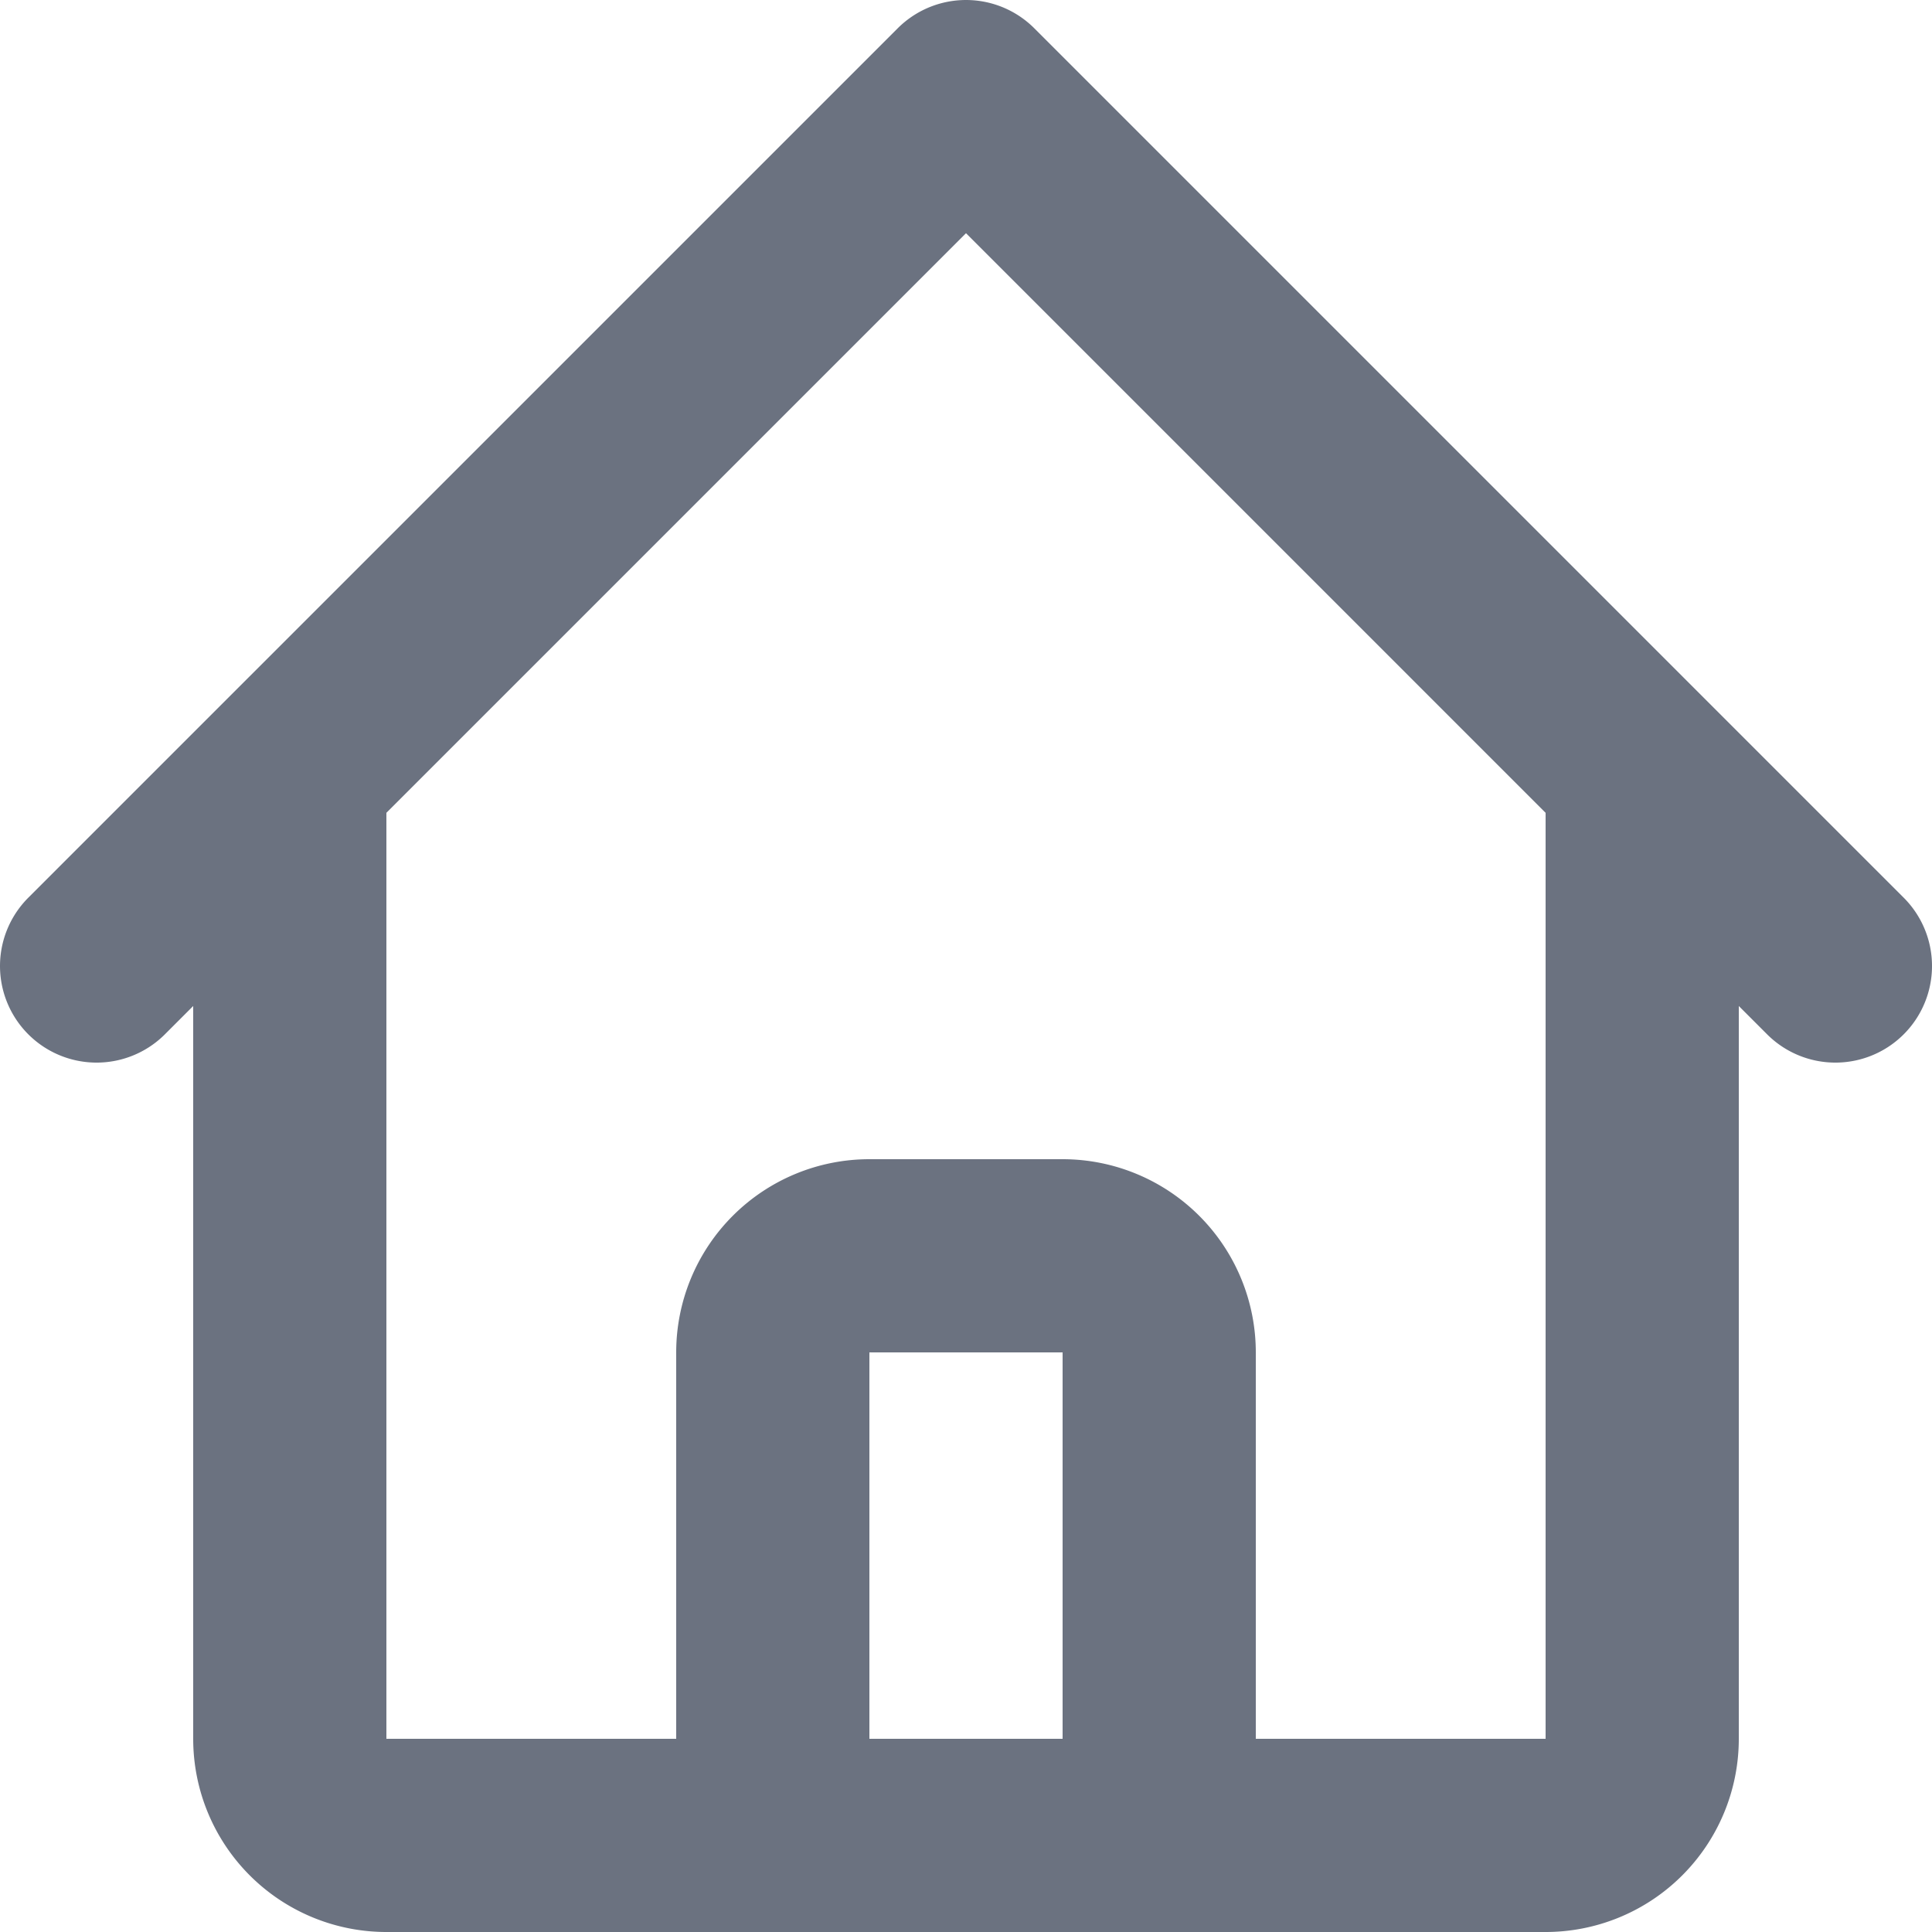 <svg width="20" height="20" fill="none" xmlns="http://www.w3.org/2000/svg"><path d="M1 10l2-2m0 0l7-7 7 7M3 8v10a1 1 0 0 0 1 1h3M17 8l2 2m-2-2v10a1 1 0 0 1-1 1h-3m-6 0a1 1 0 0 0 1-1v-4a1 1 0 0 1 1-1h2a1 1 0 0 1 1 1v4a1 1 0 0 0 1 1m-6 0h6" stroke="#6B7280" stroke-width="2" stroke-linecap="round" stroke-linejoin="round"/></svg>